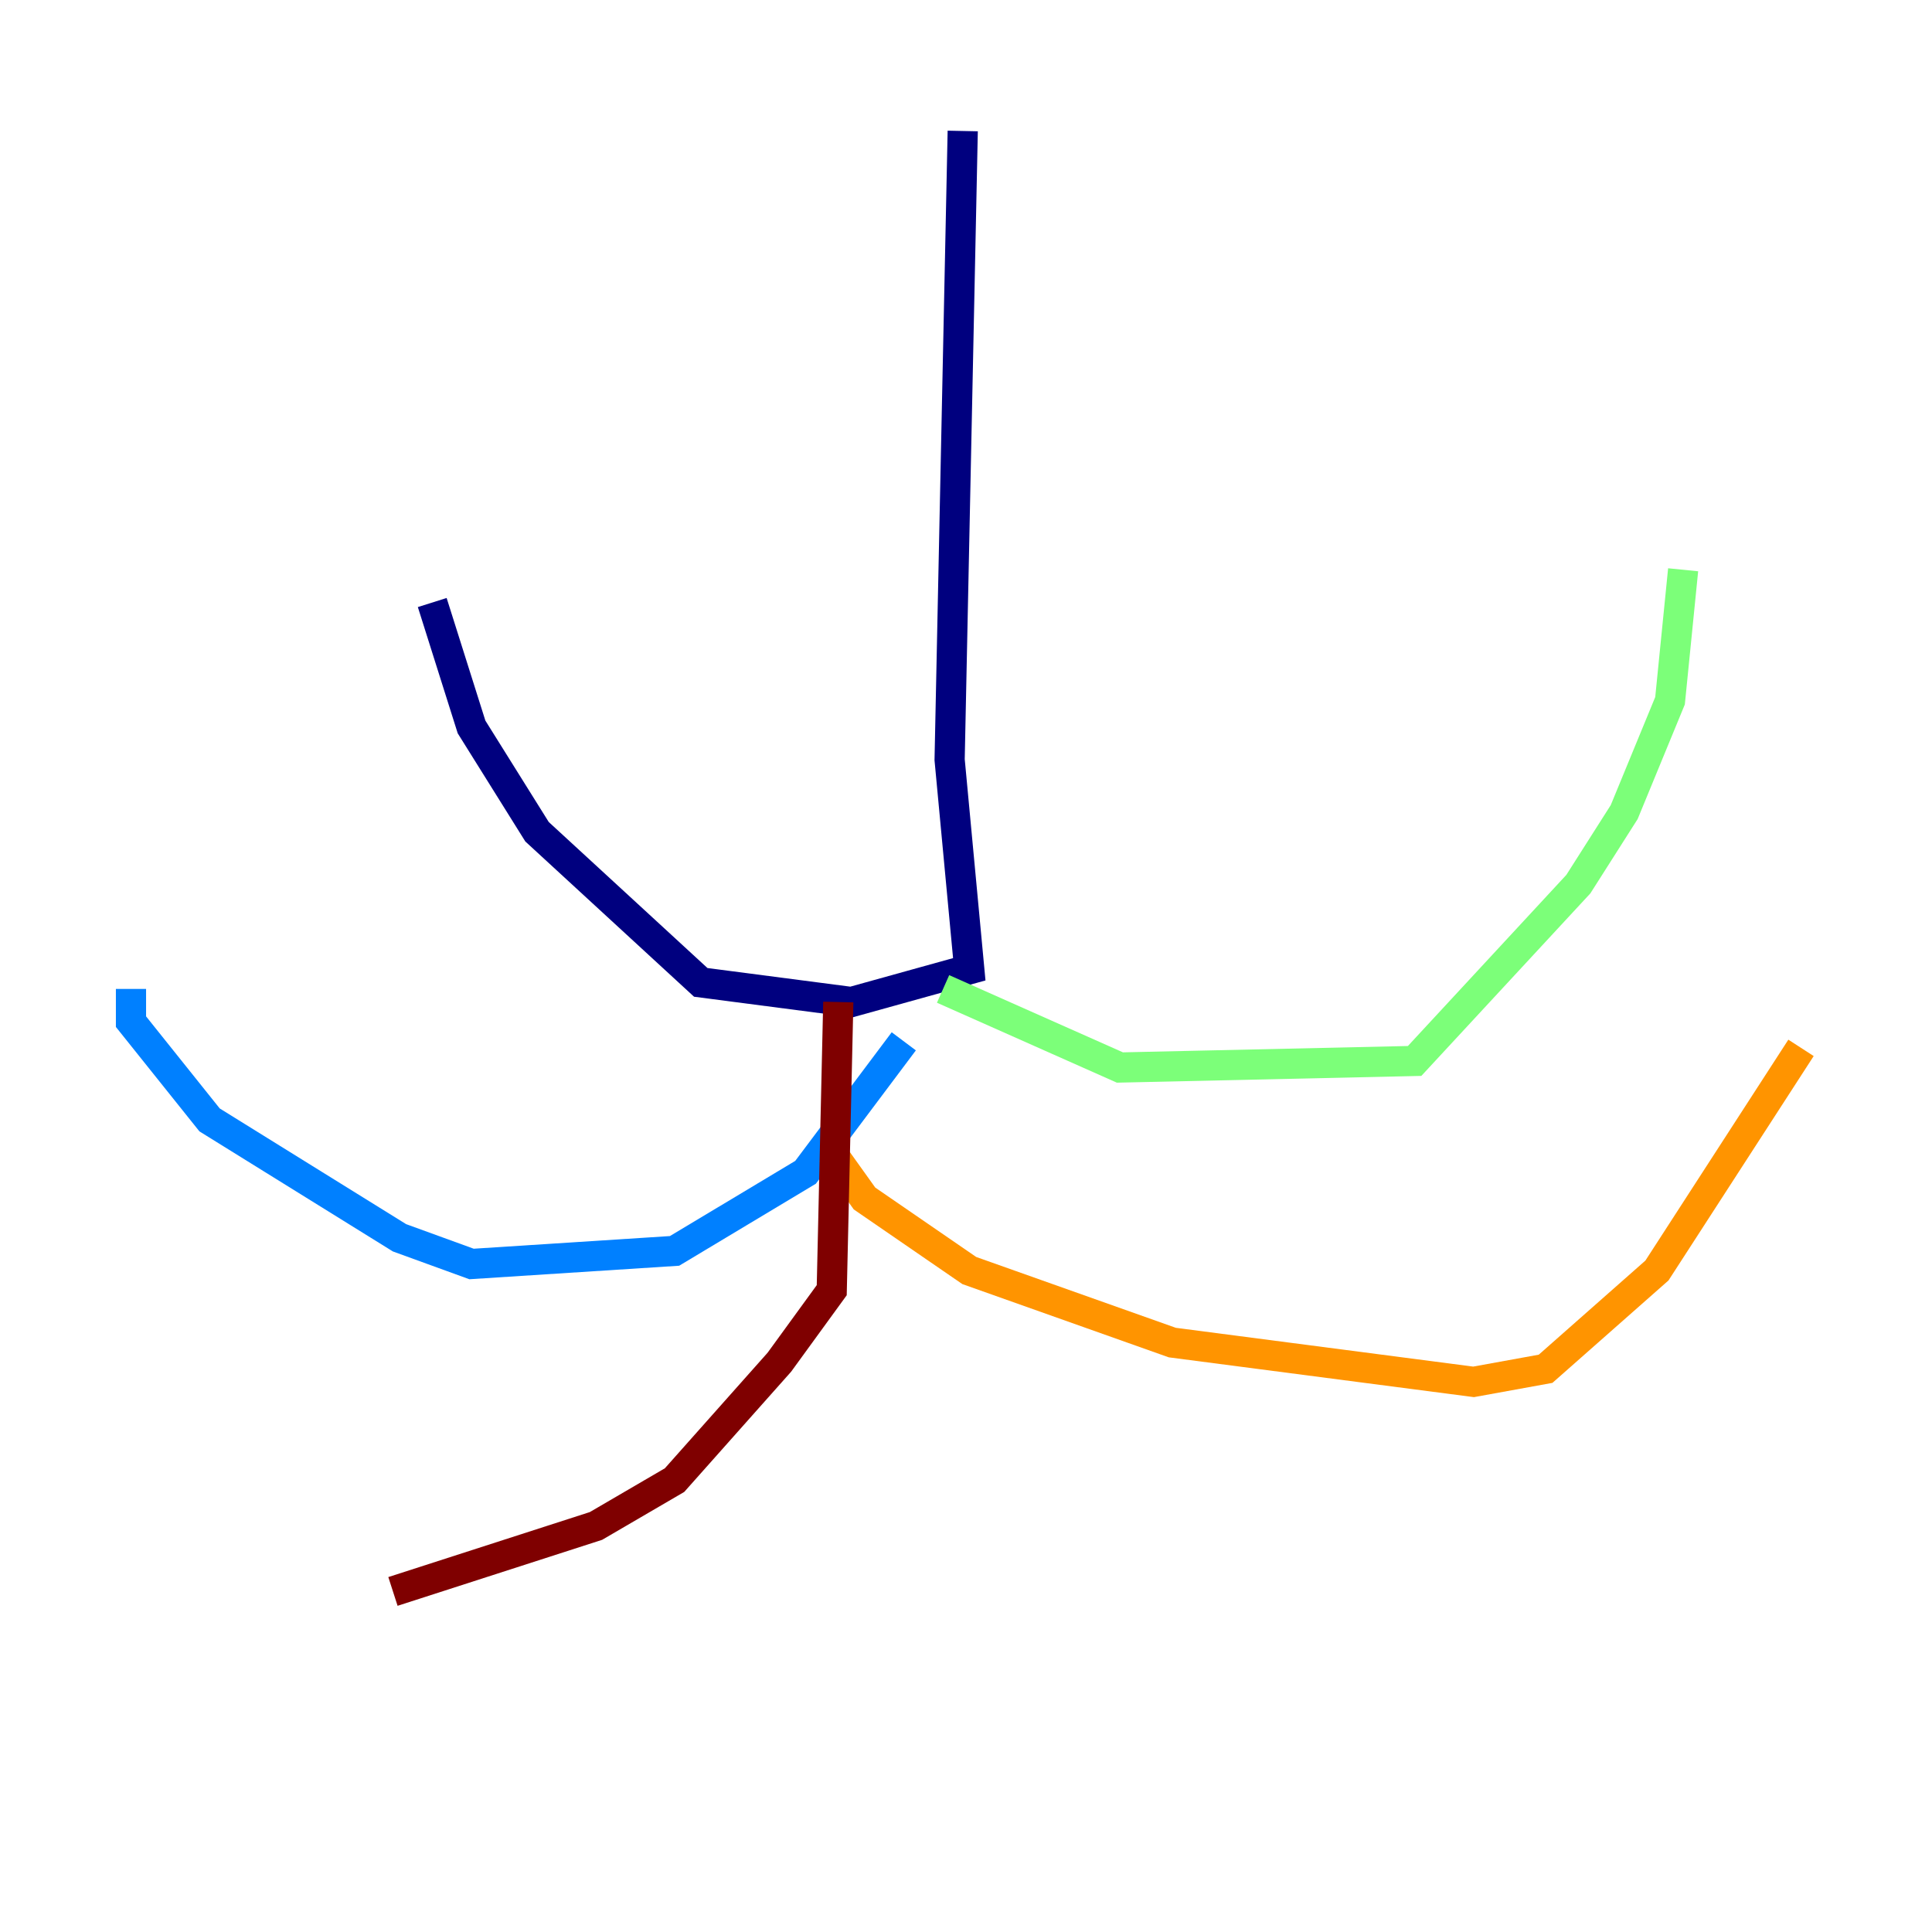 <?xml version="1.0" encoding="utf-8" ?>
<svg baseProfile="tiny" height="128" version="1.2" viewBox="0,0,128,128" width="128" xmlns="http://www.w3.org/2000/svg" xmlns:ev="http://www.w3.org/2001/xml-events" xmlns:xlink="http://www.w3.org/1999/xlink"><defs /><polyline fill="none" points="63.783,8.678 62.915,50.332 64.217,64.217 56.407,66.386 46.427,65.085 35.58,55.105 31.241,48.163 28.637,39.919" stroke="#00007f" stroke-width="2" /><polyline fill="none" points="59.878,68.99 53.37,77.668 44.691,82.875 31.241,83.742 26.468,82.007 13.885,74.197 8.678,67.688 8.678,65.519" stroke="#0080ff" stroke-width="2" /><polyline fill="none" points="62.481,65.519 74.197,70.725 93.722,70.291 104.57,58.576 107.607,53.803 110.644,46.427 111.512,37.749" stroke="#7cff79" stroke-width="2" /><polyline fill="none" points="55.105,76.366 57.275,79.403 64.217,84.176 77.668,88.949 97.627,91.552 102.4,90.685 109.776,84.176 119.322,69.424" stroke="#ff9400" stroke-width="2" /><polyline fill="none" points="55.539,66.386 55.105,85.478 51.634,90.251 44.691,98.061 39.485,101.098 26.034,105.437" stroke="#7f0000" stroke-width="2" /></svg>